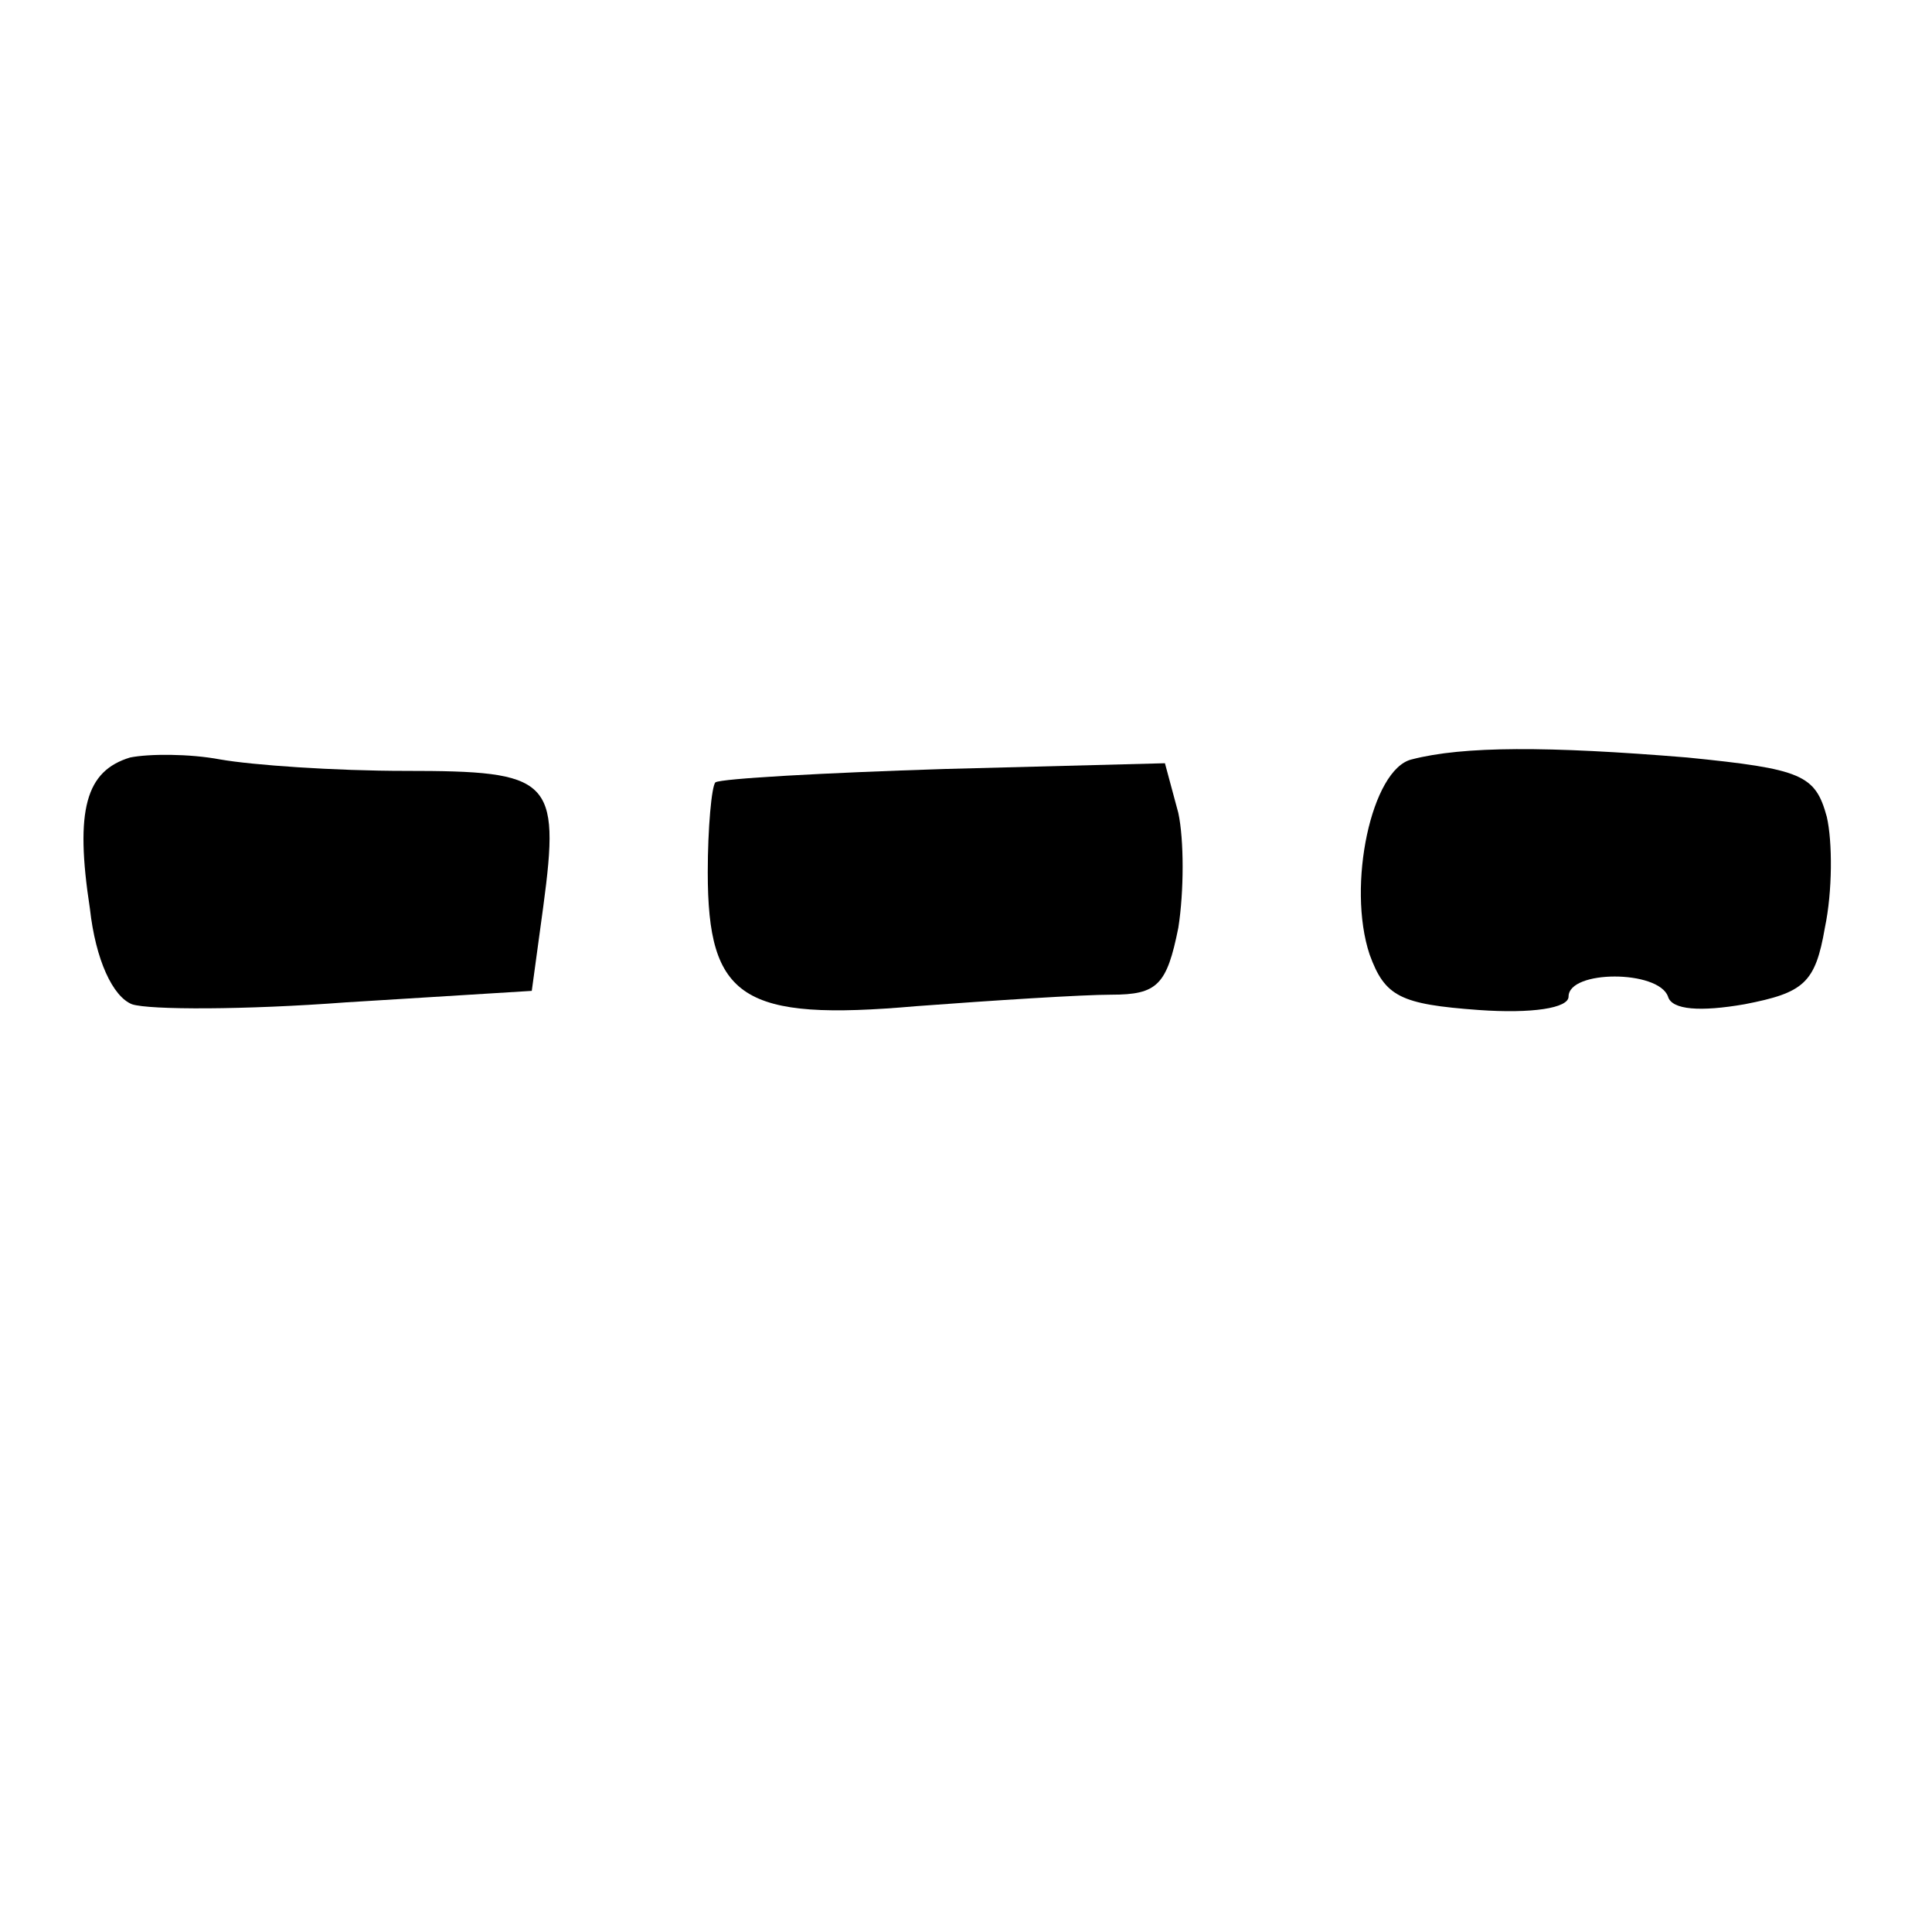 <?xml version="1.0" standalone="no"?>
<!DOCTYPE svg PUBLIC "-//W3C//DTD SVG 20010904//EN"
 "http://www.w3.org/TR/2001/REC-SVG-20010904/DTD/svg10.dtd">
<svg version="1.0" xmlns="http://www.w3.org/2000/svg"
 width="101pt" height="101pt" viewBox="0 0 101 101"
 preserveAspectRatio="xMidYMid meet">
<g transform="translate(0,101) scale(0.1,-0.1)"
fill="#000000" stroke="none">
<path d="M68 614 c-23 -7 -29 -27 -21 -79 3 -27 12 -46 22 -50 9 -3 59 -3 112
1 l97 6 6 44 c9 67 4 71 -72 71 -37 0 -80 3 -97 6 -16 3 -37 3 -47 1z"/>
<path d="M738 613 c-21 -5 -34 -66 -22 -102 8 -22 16 -26 57 -29 28 -2 47 1
47 7 0 14 47 14 52 0 2 -7 17 -8 40 -4 31 6 37 11 42 40 4 19 4 45 1 58 -6 22
-13 25 -73 31 -73 6 -117 6 -144 -1z"/>
<path d="M374 601 c-2 -2 -4 -24 -4 -47 0 -66 18 -78 109 -70 40 3 87 6 102 6
24 0 29 5 35 35 3 19 3 46 0 60 l-7 26 -115 -3 c-63 -2 -117 -5 -120 -7z"/>
</g>
</svg>
